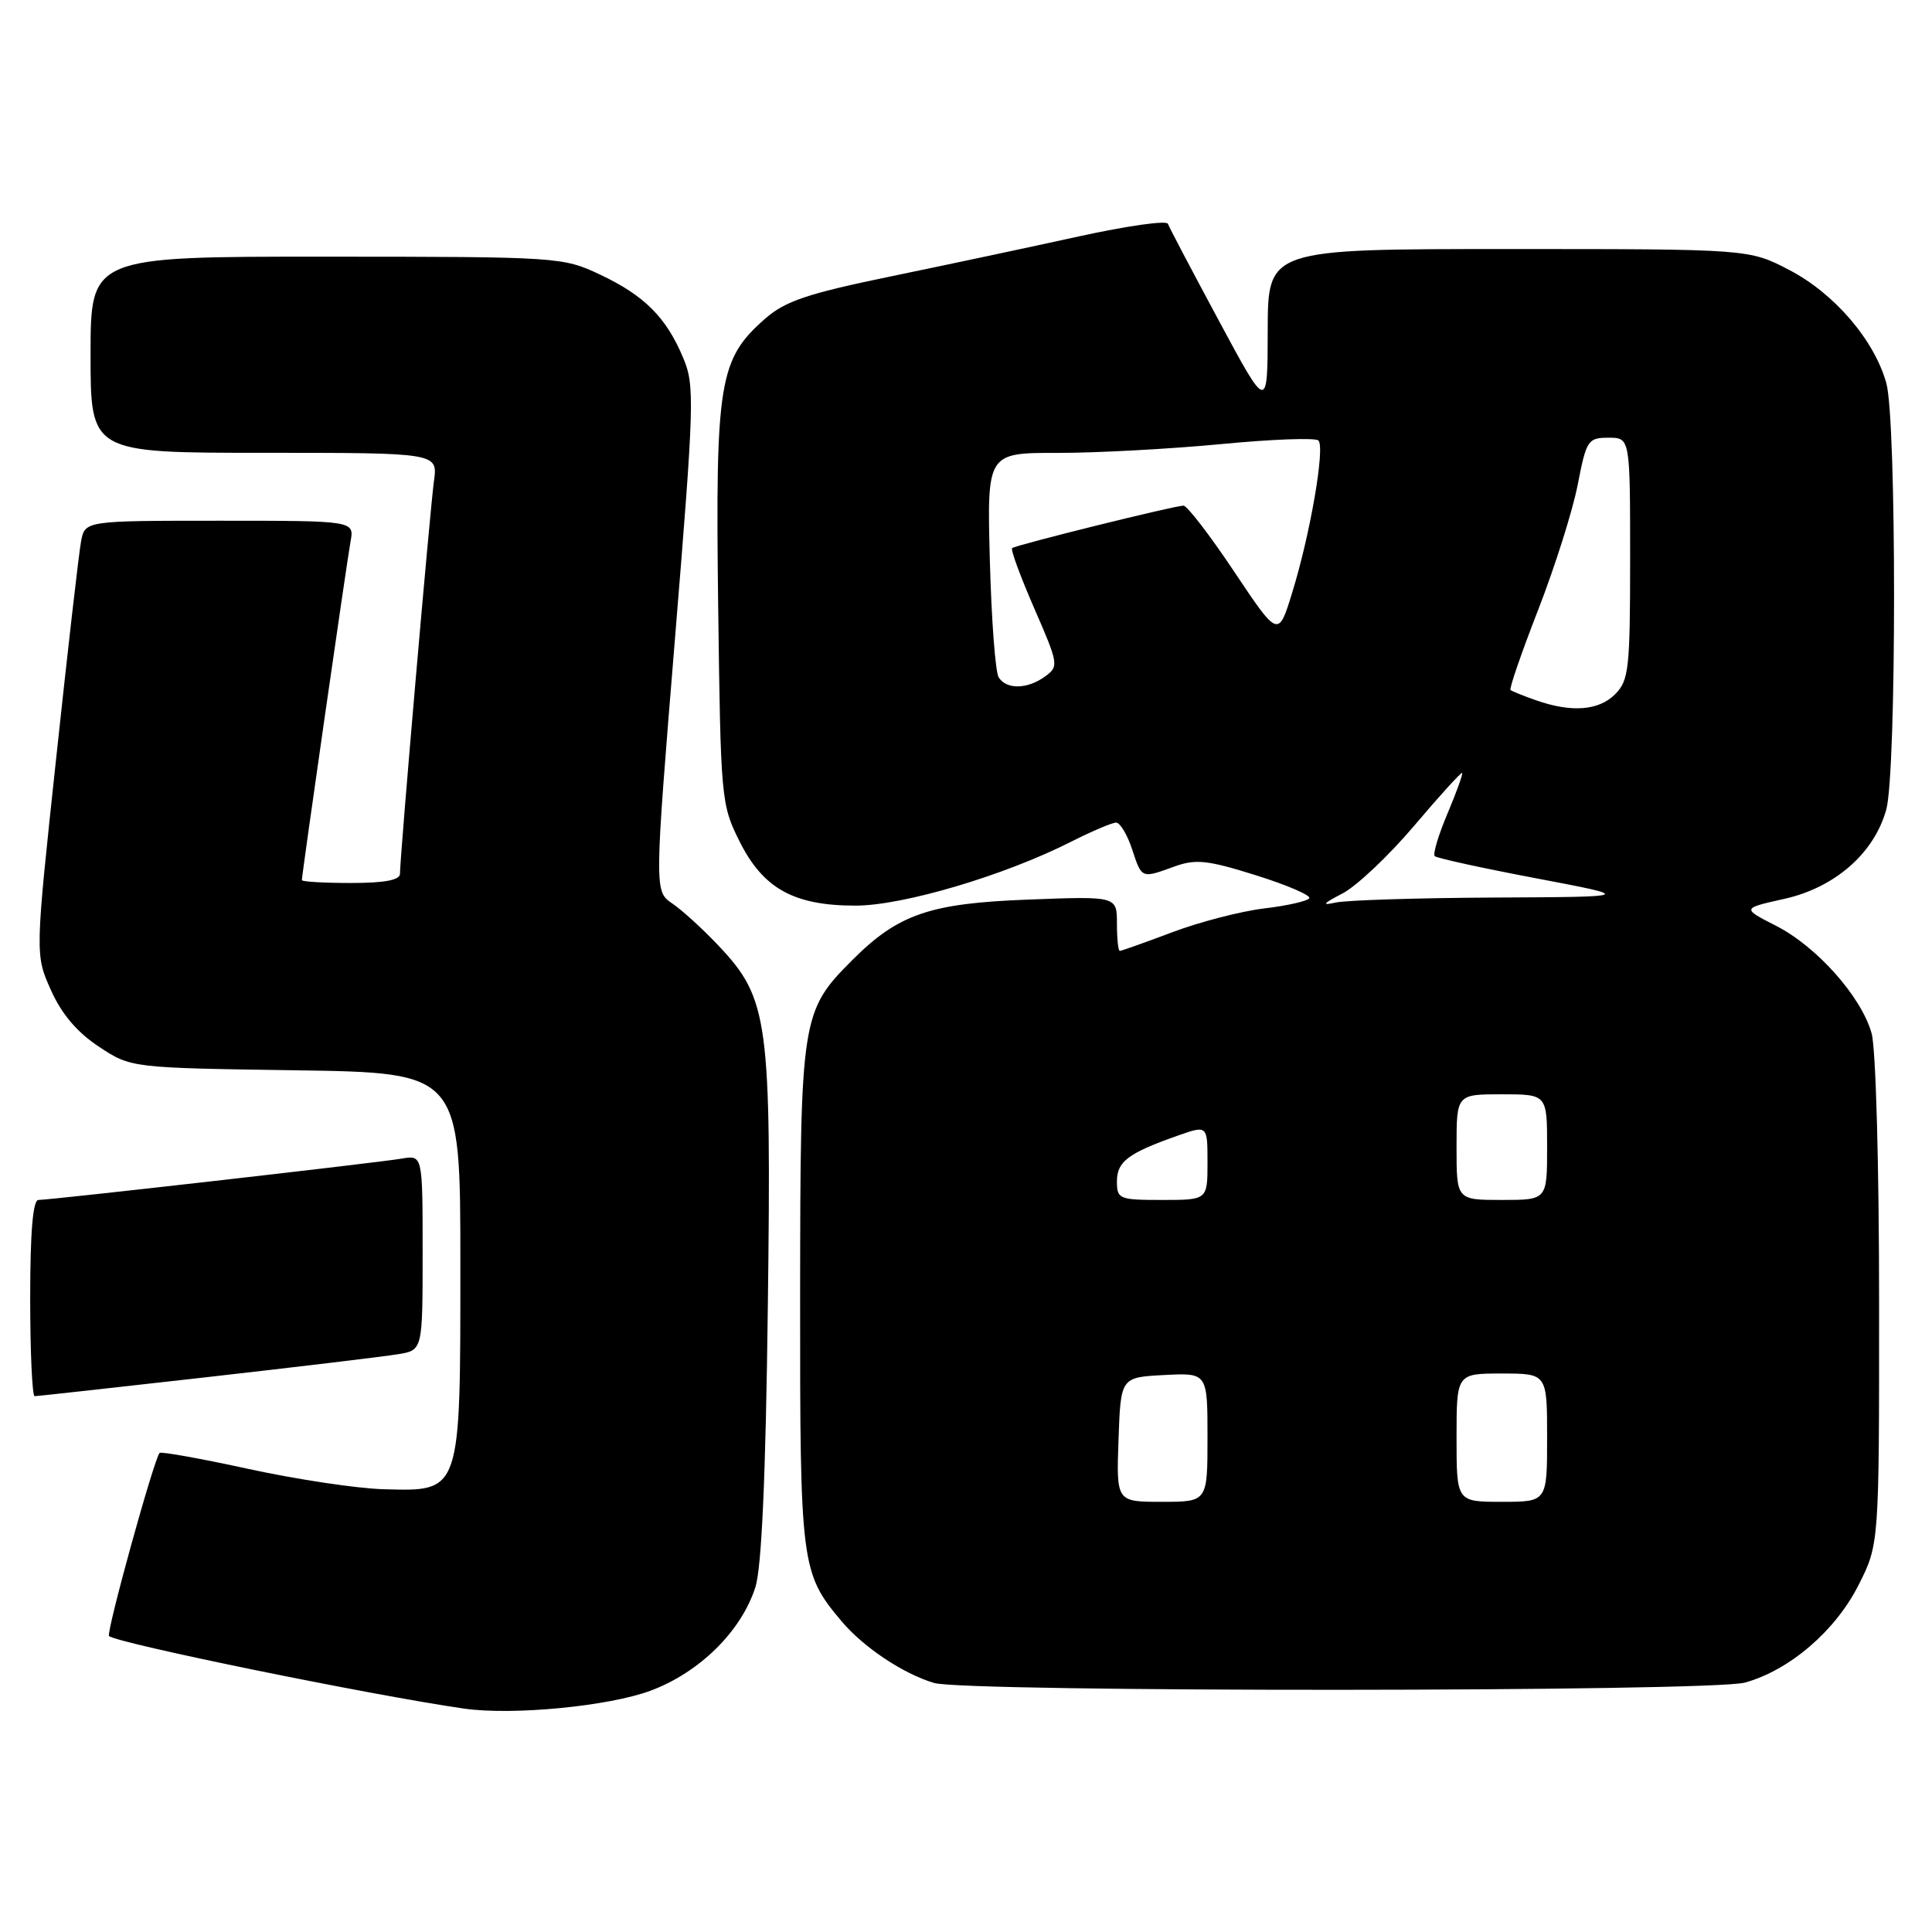 <?xml version="1.0" encoding="UTF-8" standalone="no"?>
<!DOCTYPE svg PUBLIC "-//W3C//DTD SVG 1.1//EN" "http://www.w3.org/Graphics/SVG/1.1/DTD/svg11.dtd" >
<svg xmlns="http://www.w3.org/2000/svg" xmlns:xlink="http://www.w3.org/1999/xlink" version="1.1" viewBox="0 0 256 256">
 <g >
 <path fill="currentColor"
d=" M 86.22 224.02 C 92.71 221.59 98.22 216.15 100.09 210.32 C 100.92 207.74 101.46 195.71 101.74 173.29 C 102.22 135.29 101.83 132.34 95.28 125.38 C 93.20 123.17 90.42 120.63 89.10 119.73 C 86.70 118.10 86.70 118.10 89.43 84.71 C 92.00 53.33 92.07 51.09 90.53 47.43 C 88.30 42.07 85.38 39.15 79.50 36.38 C 74.58 34.06 73.99 34.02 43.25 34.01 C 12.00 34.00 12.00 34.00 12.00 47.00 C 12.00 60.00 12.00 60.00 35.01 60.00 C 58.02 60.00 58.02 60.00 57.50 63.75 C 56.98 67.51 53.00 113.46 53.00 115.77 C 53.00 116.62 50.97 117.00 46.50 117.00 C 42.92 117.00 40.00 116.83 40.00 116.62 C 40.00 115.88 45.95 74.47 46.45 71.75 C 46.95 69.00 46.95 69.00 29.10 69.00 C 11.25 69.00 11.25 69.00 10.74 71.75 C 10.45 73.26 8.97 86.20 7.44 100.50 C 4.65 126.50 4.65 126.50 6.74 131.18 C 8.15 134.34 10.20 136.77 13.09 138.68 C 17.35 141.50 17.35 141.50 39.17 141.82 C 61.00 142.14 61.00 142.14 61.00 167.46 C 61.00 197.99 61.13 197.61 50.83 197.33 C 47.35 197.24 39.33 196.03 33.01 194.66 C 26.69 193.28 21.35 192.32 21.15 192.52 C 20.42 193.25 14.03 216.37 14.45 216.78 C 15.38 217.71 49.21 224.63 61.50 226.40 C 67.91 227.32 80.67 226.09 86.22 224.02 Z  M 231.22 222.95 C 237.11 221.32 243.19 216.11 246.25 210.06 C 249.00 204.64 249.00 204.64 248.99 172.57 C 248.99 154.48 248.56 138.95 248.00 136.93 C 246.65 132.07 240.72 125.40 235.29 122.65 C 230.80 120.36 230.80 120.36 236.45 119.10 C 243.15 117.60 248.34 113.05 249.94 107.27 C 251.31 102.35 251.32 55.69 249.95 50.78 C 248.37 45.08 243.09 38.91 237.12 35.79 C 231.77 33.00 231.77 33.00 199.89 33.00 C 168.00 33.00 168.00 33.00 167.98 43.75 C 167.96 54.50 167.96 54.50 161.51 42.50 C 157.96 35.90 154.92 30.12 154.75 29.65 C 154.58 29.18 149.27 29.94 142.97 31.32 C 136.66 32.71 125.45 35.09 118.06 36.62 C 106.97 38.91 104.05 39.89 101.37 42.24 C 95.27 47.60 94.79 50.58 95.16 80.12 C 95.49 105.93 95.55 106.61 98.00 111.50 C 101.12 117.74 105.19 120.00 113.35 120.00 C 119.65 120.00 133.08 116.02 141.95 111.52 C 144.69 110.14 147.36 109.00 147.89 109.00 C 148.41 109.00 149.36 110.58 150.00 112.50 C 151.31 116.46 151.20 116.42 155.64 114.81 C 158.45 113.80 160.02 113.97 166.42 115.98 C 170.54 117.27 173.72 118.64 173.49 119.02 C 173.25 119.40 170.57 120.01 167.53 120.37 C 164.49 120.73 159.02 122.14 155.38 123.51 C 151.74 124.88 148.59 126.00 148.38 126.00 C 148.17 126.00 148.00 124.37 148.00 122.38 C 148.00 118.75 148.00 118.75 136.25 119.20 C 123.21 119.69 119.03 121.12 112.96 127.19 C 106.17 133.98 106.05 134.80 106.02 171.63 C 106.00 207.39 106.13 208.44 111.51 214.82 C 114.40 218.26 119.65 221.77 123.76 223.00 C 127.88 224.24 226.74 224.20 231.22 222.95 Z  M 27.34 182.49 C 39.53 181.11 50.96 179.74 52.75 179.44 C 56.00 178.91 56.00 178.91 56.00 165.98 C 56.00 153.05 56.00 153.05 53.25 153.52 C 50.03 154.07 6.70 159.00 5.09 159.00 C 4.36 159.00 4.00 163.28 4.00 172.00 C 4.00 179.15 4.27 185.00 4.59 185.00 C 4.92 185.00 15.15 183.87 27.34 182.49 Z  M 148.21 190.75 C 148.50 182.50 148.50 182.50 154.25 182.20 C 160.00 181.90 160.00 181.90 160.00 190.45 C 160.00 199.00 160.00 199.00 153.96 199.00 C 147.92 199.00 147.92 199.00 148.21 190.75 Z  M 193.00 190.50 C 193.00 182.00 193.00 182.00 199.00 182.00 C 205.00 182.00 205.00 182.00 205.00 190.50 C 205.00 199.00 205.00 199.00 199.00 199.00 C 193.00 199.00 193.00 199.00 193.00 190.50 Z  M 148.00 156.54 C 148.00 153.91 149.48 152.80 156.05 150.48 C 160.00 149.09 160.00 149.09 160.00 154.04 C 160.00 159.00 160.00 159.00 154.00 159.00 C 148.29 159.00 148.00 158.88 148.00 156.54 Z  M 193.00 152.00 C 193.00 145.00 193.00 145.00 199.00 145.00 C 205.00 145.00 205.00 145.00 205.00 152.00 C 205.00 159.00 205.00 159.00 199.00 159.00 C 193.00 159.00 193.00 159.00 193.00 152.00 Z  M 177.90 118.38 C 179.76 117.41 184.04 113.37 187.40 109.40 C 190.75 105.44 193.61 102.30 193.74 102.42 C 193.87 102.54 193.00 104.96 191.80 107.80 C 190.60 110.64 189.84 113.17 190.11 113.44 C 190.38 113.71 196.42 115.03 203.55 116.38 C 216.50 118.84 216.50 118.84 198.00 118.93 C 187.82 118.98 178.38 119.28 177.00 119.59 C 175.06 120.02 175.26 119.75 177.90 118.38 Z  M 203.50 92.78 C 201.85 92.20 200.34 91.59 200.15 91.43 C 199.96 91.26 201.60 86.49 203.81 80.82 C 206.02 75.14 208.38 67.69 209.05 64.25 C 210.20 58.32 210.41 58.00 213.13 58.00 C 216.00 58.00 216.00 58.00 216.00 74.00 C 216.00 88.67 215.83 90.17 214.00 92.00 C 211.83 94.17 208.21 94.44 203.50 92.78 Z  M 132.33 89.75 C 131.89 89.06 131.37 82.09 131.16 74.25 C 130.78 60.00 130.78 60.00 140.14 60.01 C 145.29 60.02 155.01 59.49 161.75 58.85 C 168.49 58.20 174.32 57.98 174.70 58.37 C 175.60 59.26 173.62 70.77 171.23 78.50 C 169.39 84.50 169.39 84.50 163.54 75.75 C 160.33 70.94 157.30 67.00 156.82 67.00 C 155.64 67.00 134.61 72.21 134.11 72.63 C 133.89 72.81 135.21 76.40 137.04 80.60 C 140.26 87.98 140.31 88.30 138.50 89.62 C 136.15 91.34 133.37 91.40 132.33 89.75 Z "/>
</g>
</svg>